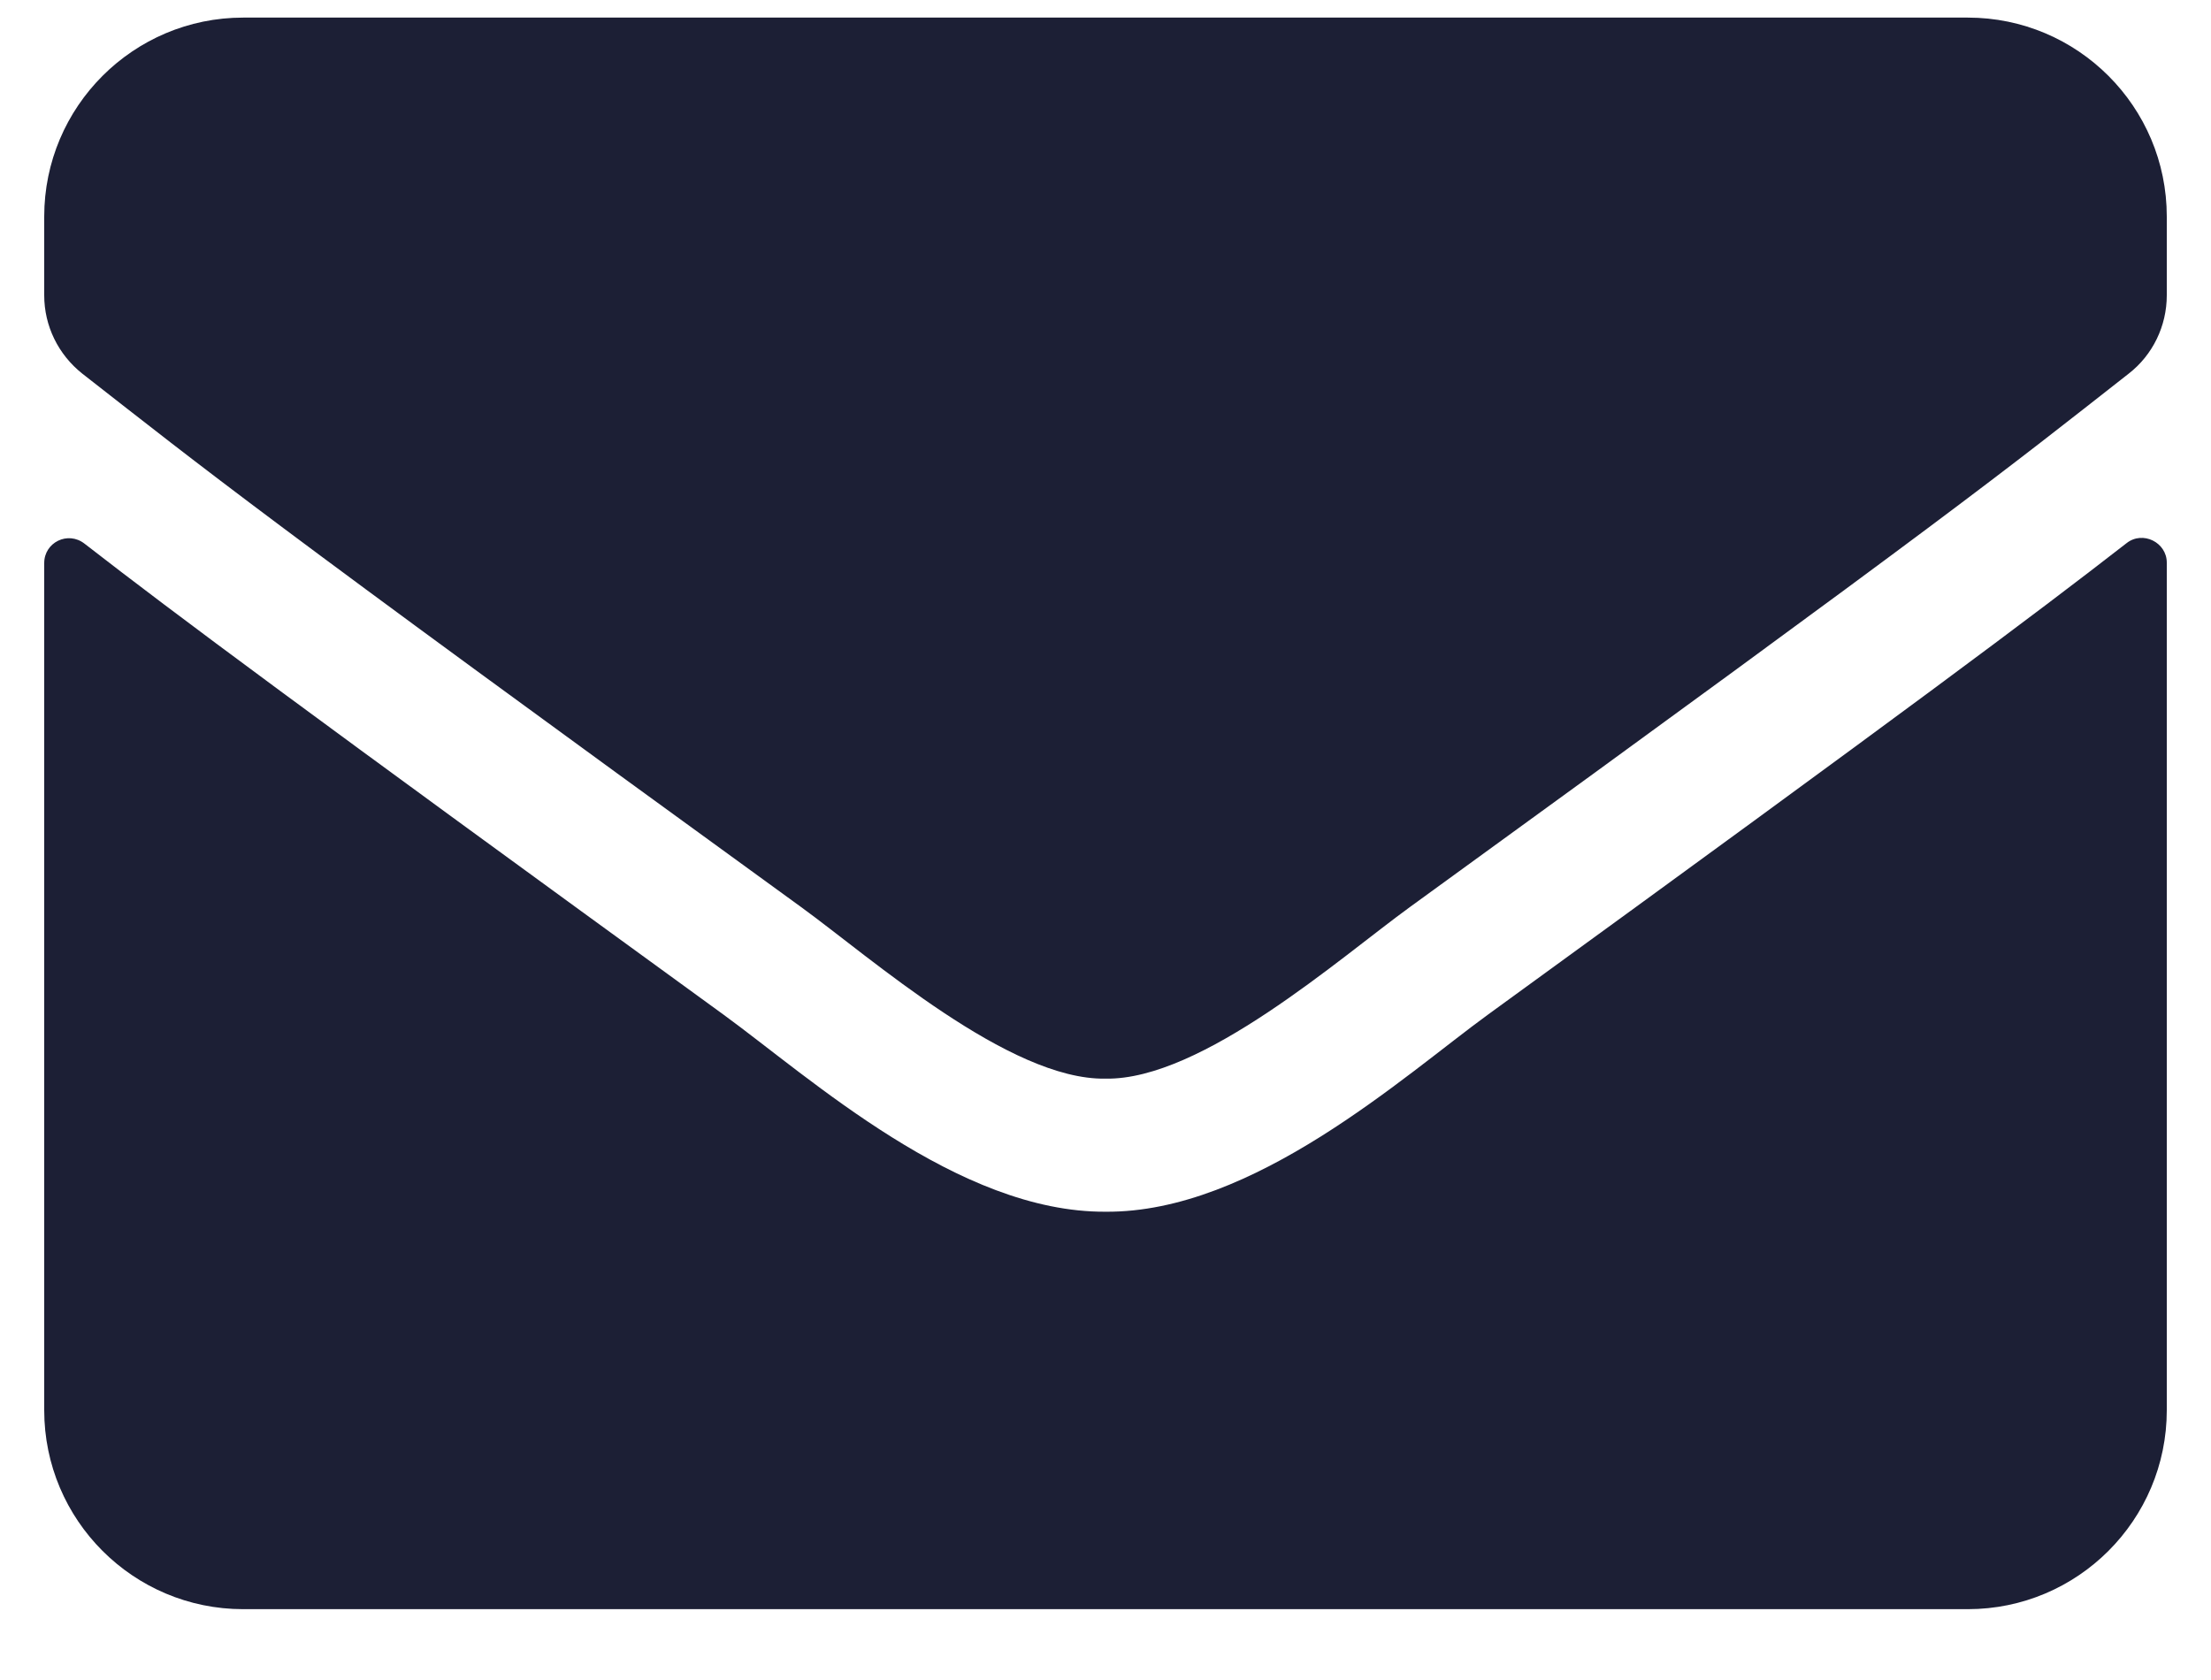 <svg width="25" height="19" viewBox="0 0 25 19" fill="none" xmlns="http://www.w3.org/2000/svg">
<path d="M24.045 6.143C24.228 5.998 24.5 6.134 24.5 6.363V15.949C24.5 17.191 23.492 18.199 22.25 18.199H2.75C1.508 18.199 0.5 17.191 0.5 15.949V6.368C0.5 6.134 0.767 6.002 0.955 6.148C2.005 6.963 3.397 7.999 8.178 11.473C9.167 12.194 10.836 13.713 12.5 13.704C14.173 13.718 15.875 12.166 16.827 11.473C21.608 7.999 22.995 6.959 24.045 6.143ZM12.5 12.199C13.588 12.218 15.153 10.831 15.941 10.259C22.161 5.745 22.634 5.351 24.069 4.226C24.341 4.015 24.5 3.687 24.5 3.34V2.449C24.5 1.207 23.492 0.199 22.25 0.199H2.75C1.508 0.199 0.5 1.207 0.5 2.449V3.34C0.5 3.687 0.659 4.01 0.931 4.226C2.366 5.346 2.839 5.745 9.059 10.259C9.847 10.831 11.412 12.218 12.5 12.199Z" fill="#1C1F35"/>
</svg>

